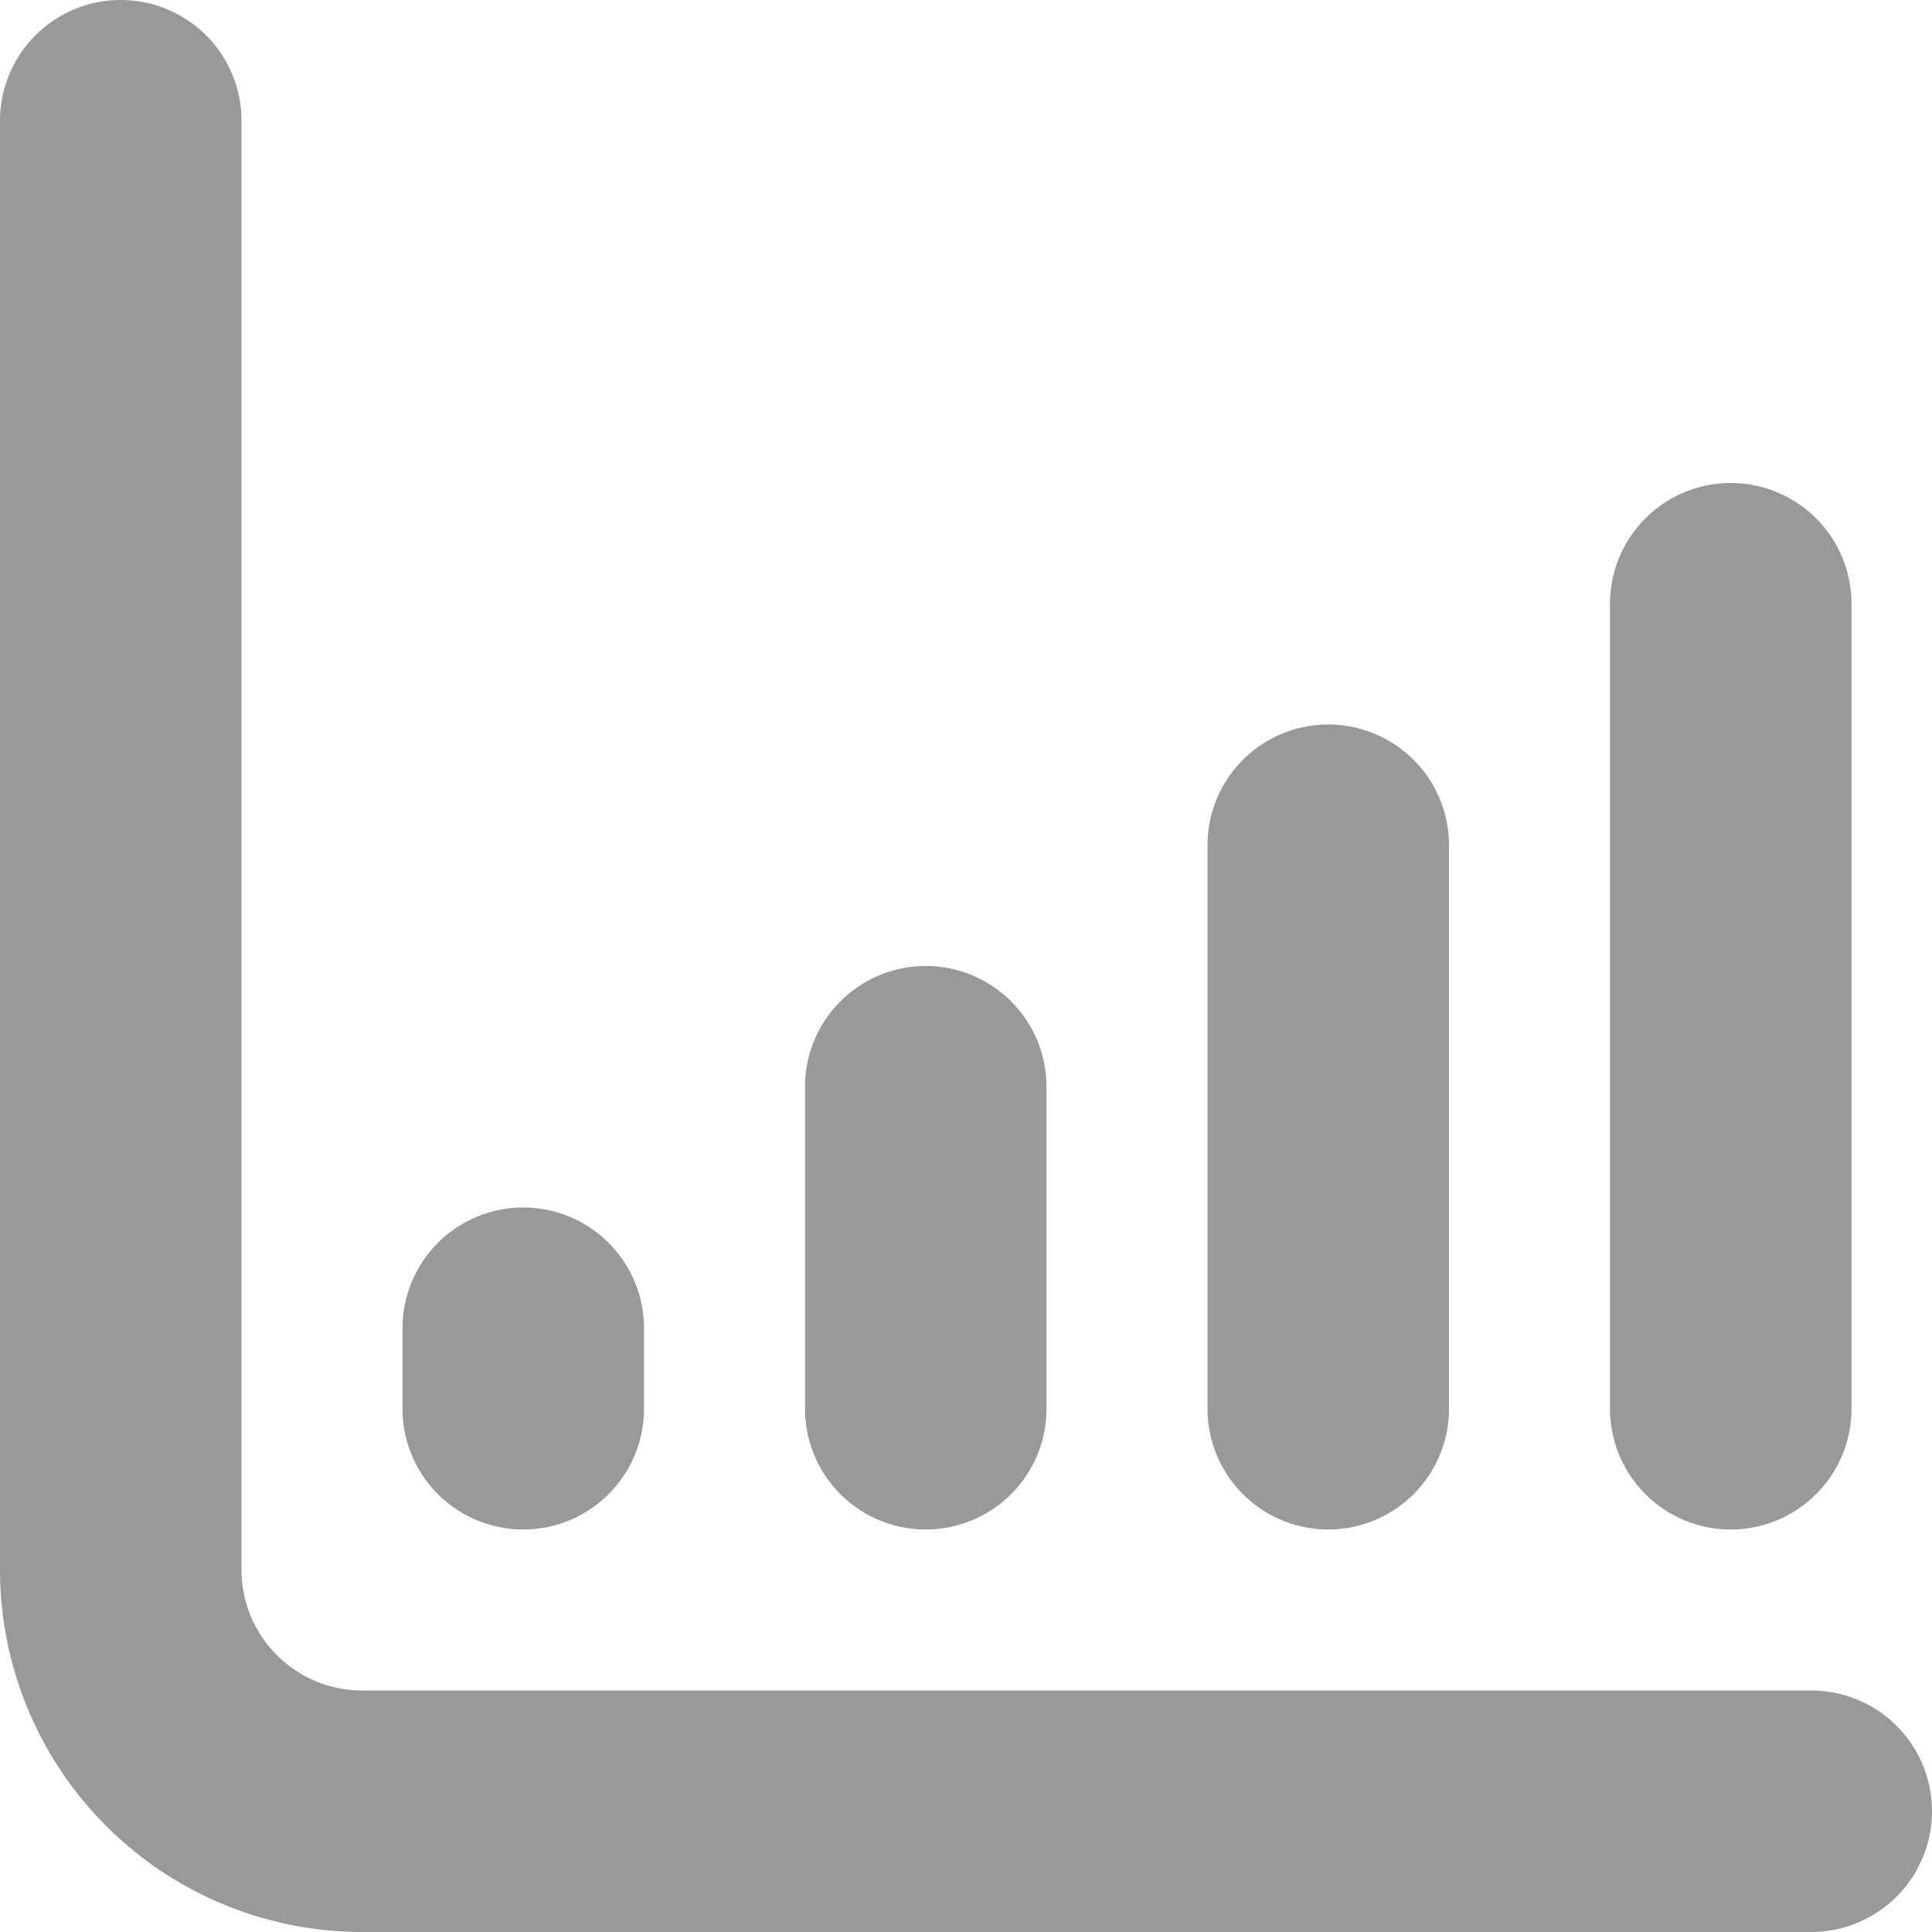 <svg xmlns="http://www.w3.org/2000/svg" width="16" height="16" fill="none" viewBox="0 0 24 24"><path fill="#999" fill-rule="evenodd" d="M6.5 15A1.5 1.5 0 0 1 8 16.5v1a1.5 1.5 0 0 1-3 0v-1A1.5 1.5 0 0 1 6.5 15Zm15-9A1.5 1.5 0 0 1 23 7.5v10a1.5 1.5 0 0 1-3 0v-10A1.5 1.5 0 0 1 21.5 6Zm-5 3a1.5 1.5 0 0 1 1.5 1.5v7a1.5 1.5 0 0 1-3 0v-7A1.5 1.5 0 0 1 16.5 9Zm-5 3a1.5 1.5 0 0 1 1.5 1.5v4a1.5 1.5 0 0 1-3 0v-4a1.5 1.5 0 0 1 1.5-1.5ZM0 1.5a1.5 1.5 0 0 1 3 0v18A1.5 1.5 0 0 0 4.5 21h18a1.5 1.5 0 0 1 0 3h-18A4.5 4.5 0 0 1 0 19.5v-18Z" clip-rule="evenodd"/></svg>